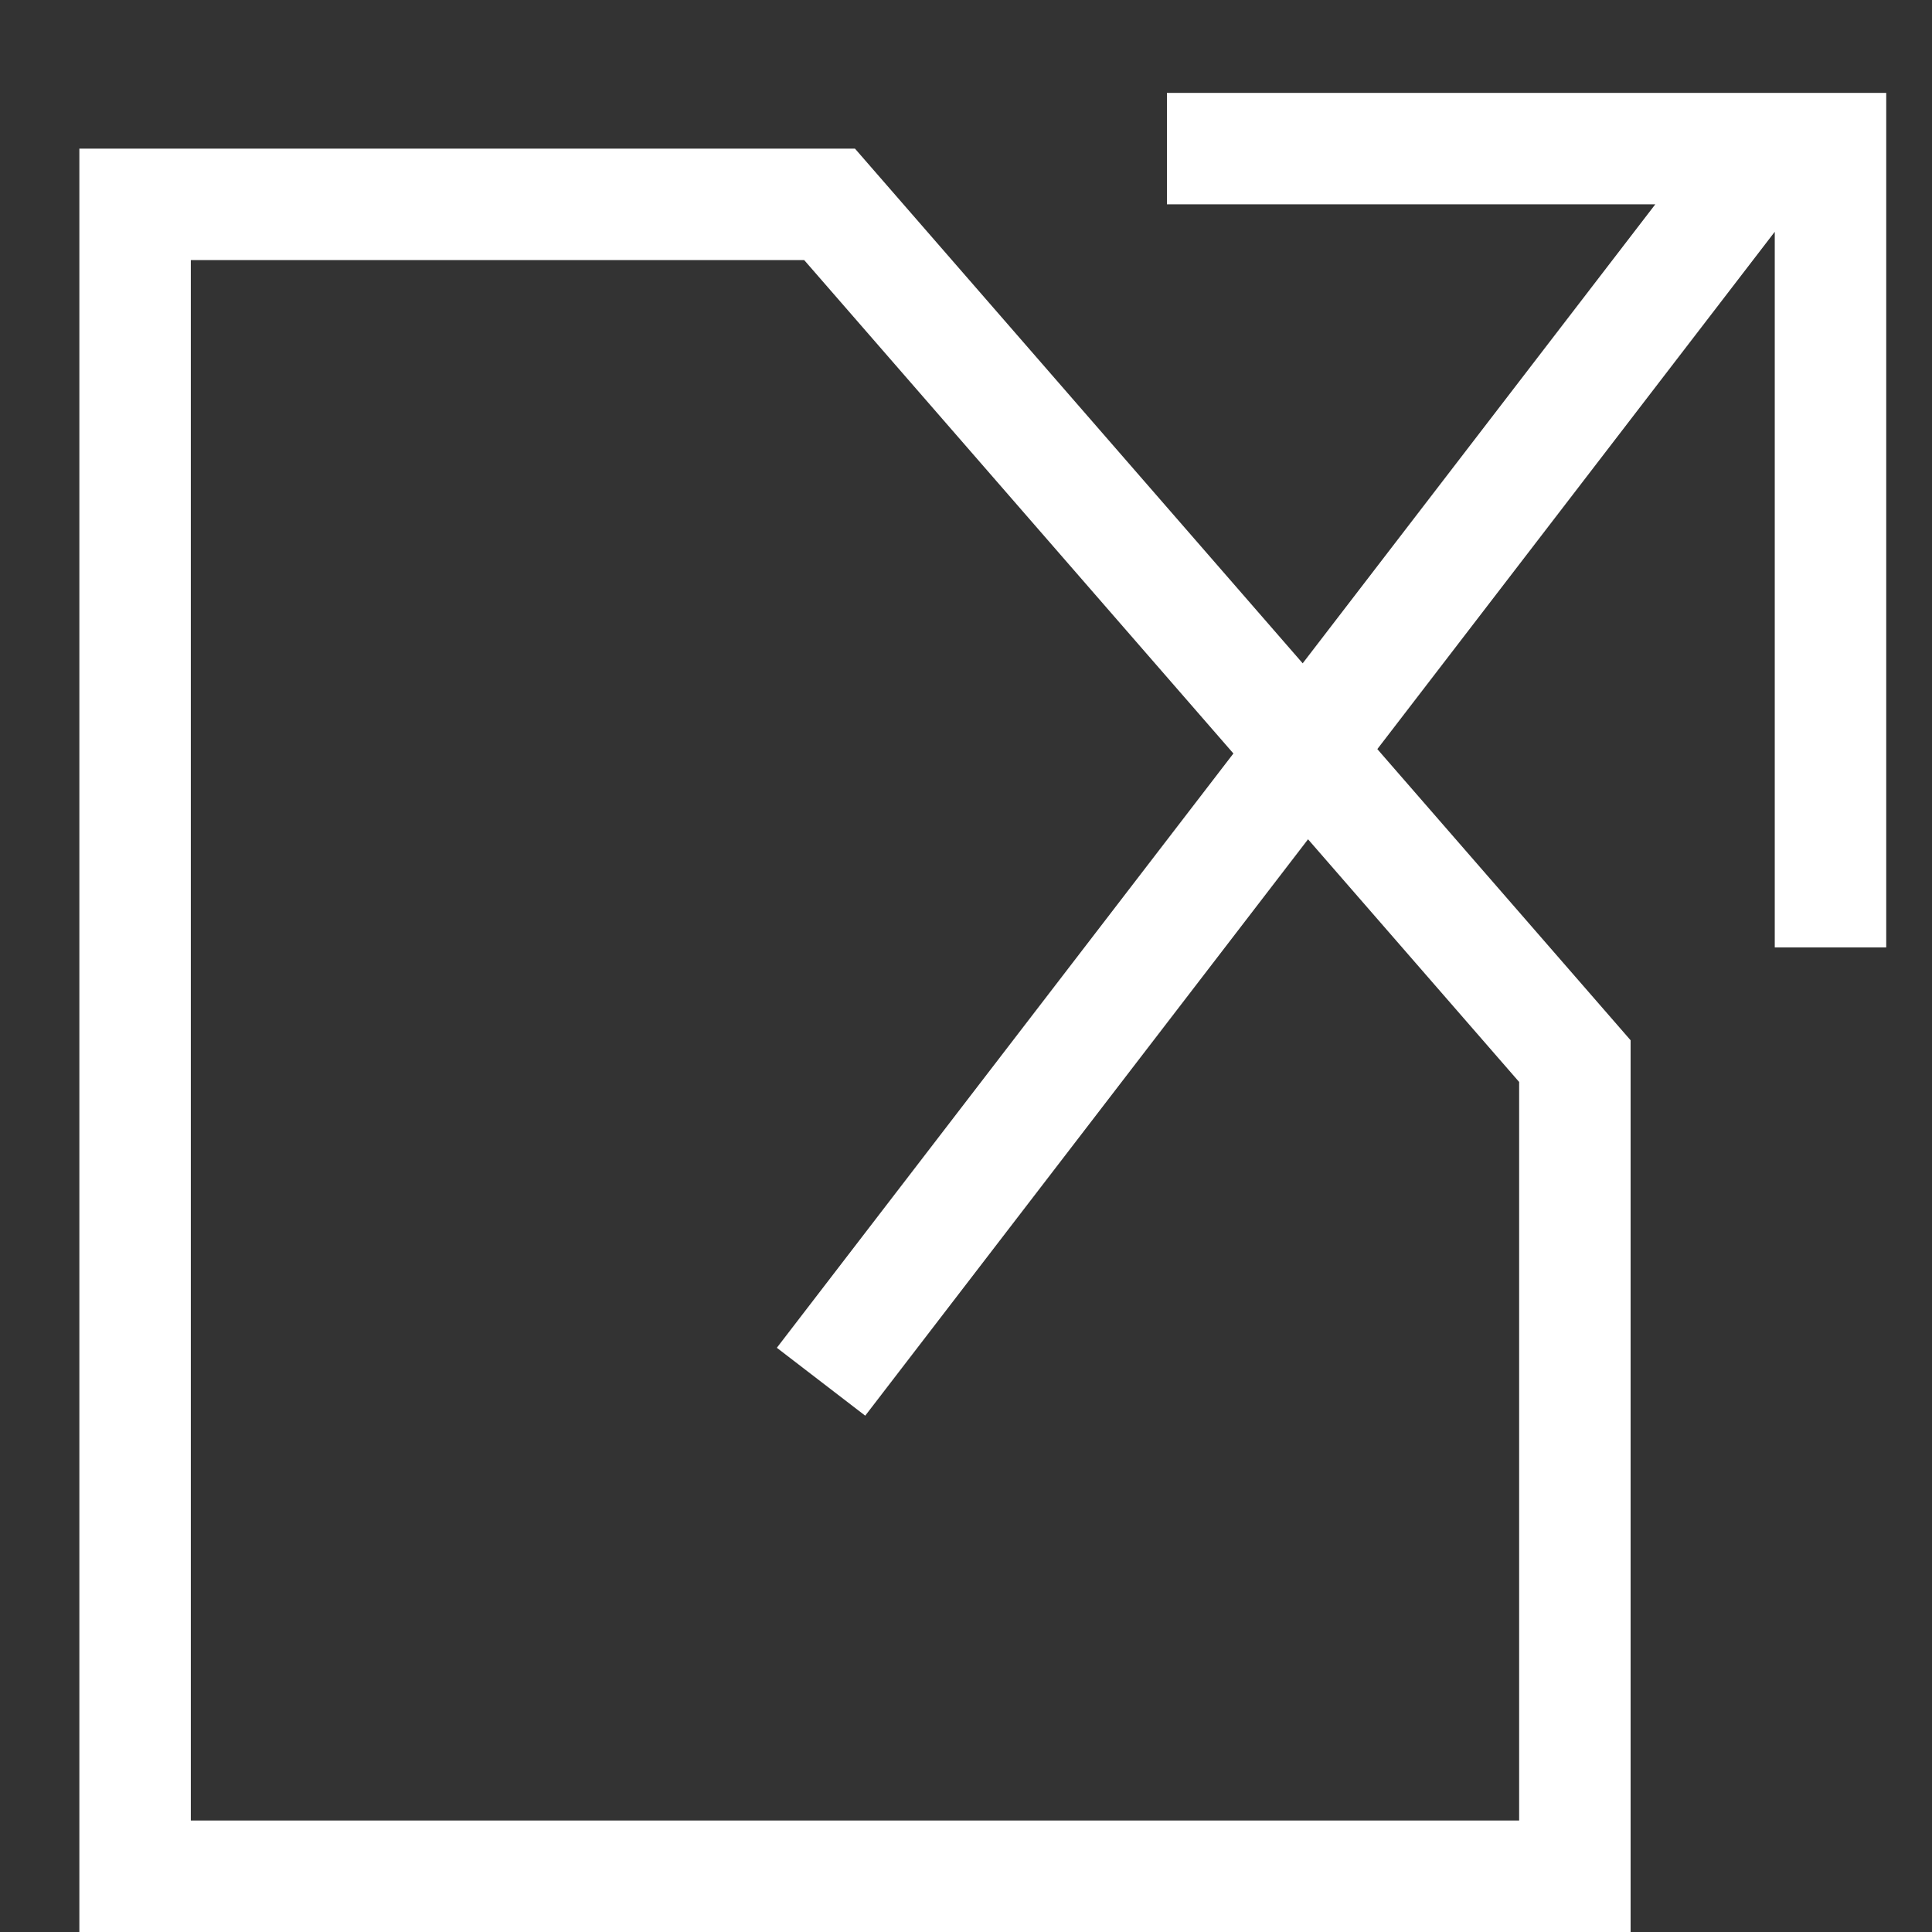 <?xml version="1.0" encoding="UTF-8"?>
<svg width="13px" height="13px" viewBox="0 0 13 13" version="1.1" xmlns="http://www.w3.org/2000/svg" xmlns:xlink="http://www.w3.org/1999/xlink">
    <rect x="0" y="0" width="13" height="13" fill="#333333" stroke="none"/>
    <!-- Generator: Sketch 51.2 (57519) - http://www.bohemiancoding.com/sketch -->
    <title>Group 13</title>
    <desc>Created with Sketch.</desc>
    <defs></defs>
    <g id="Symbols" stroke="none" stroke-width="1" fill="none" fill-rule="evenodd">
        <g id="Group-13" transform="translate(0, 1)" stroke="#FFFFFF" stroke-width="0.75">
            <g transform="translate(0.534, 0)">
                <path d="M10.063,6.14 L5.048,0.375 L0.375,0.375 L0.375,11.625 L10.063,11.625 L10.063,6.14 Z" id="Rectangle-10"></path>
                <path d="M5.219,8 L11.365,0 L7.693,0 M11.783,5 L11.783,0" id="Line-7" stroke-linecap="square"></path>
            </g>
        </g>
    </g>
</svg>
